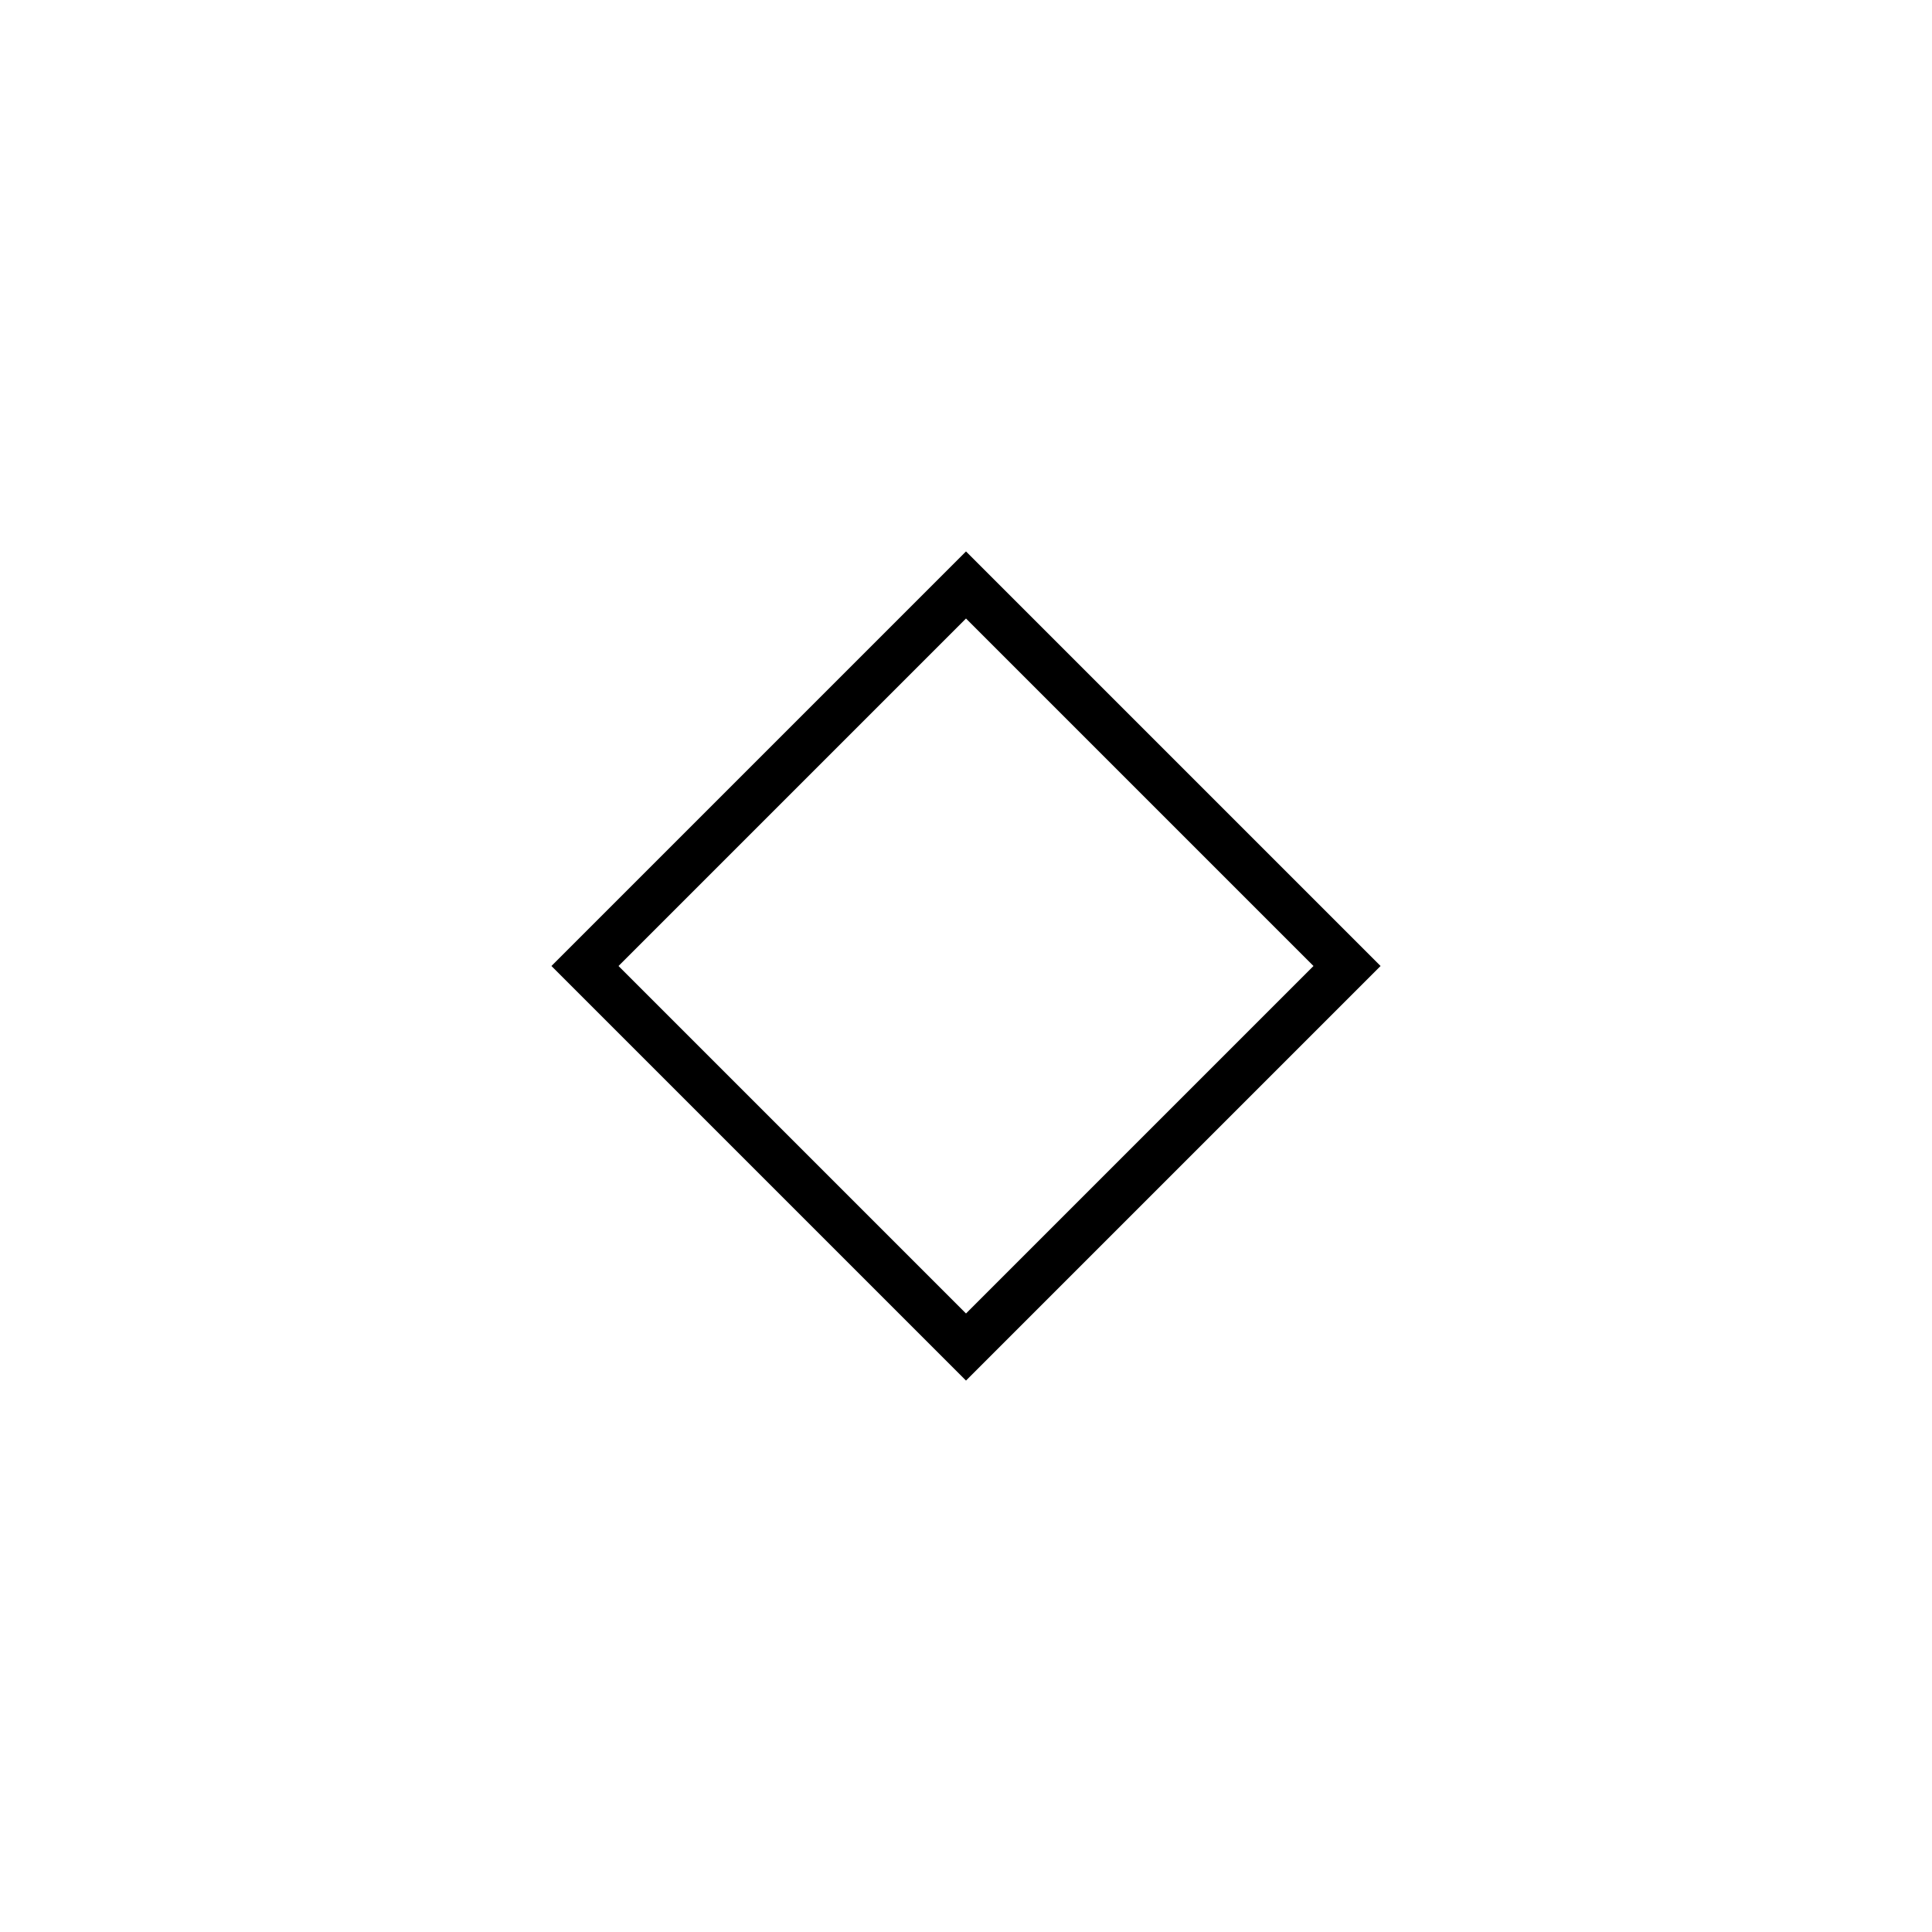 <svg xmlns="http://www.w3.org/2000/svg" height="40" viewBox="0 -960 960 960" width="40"><path d="M480-274 274-480l206-206 206 206-206 206Zm0-33.333L652.667-480 480-652.667 307.333-480 480-307.333ZM480-480Z"/></svg>